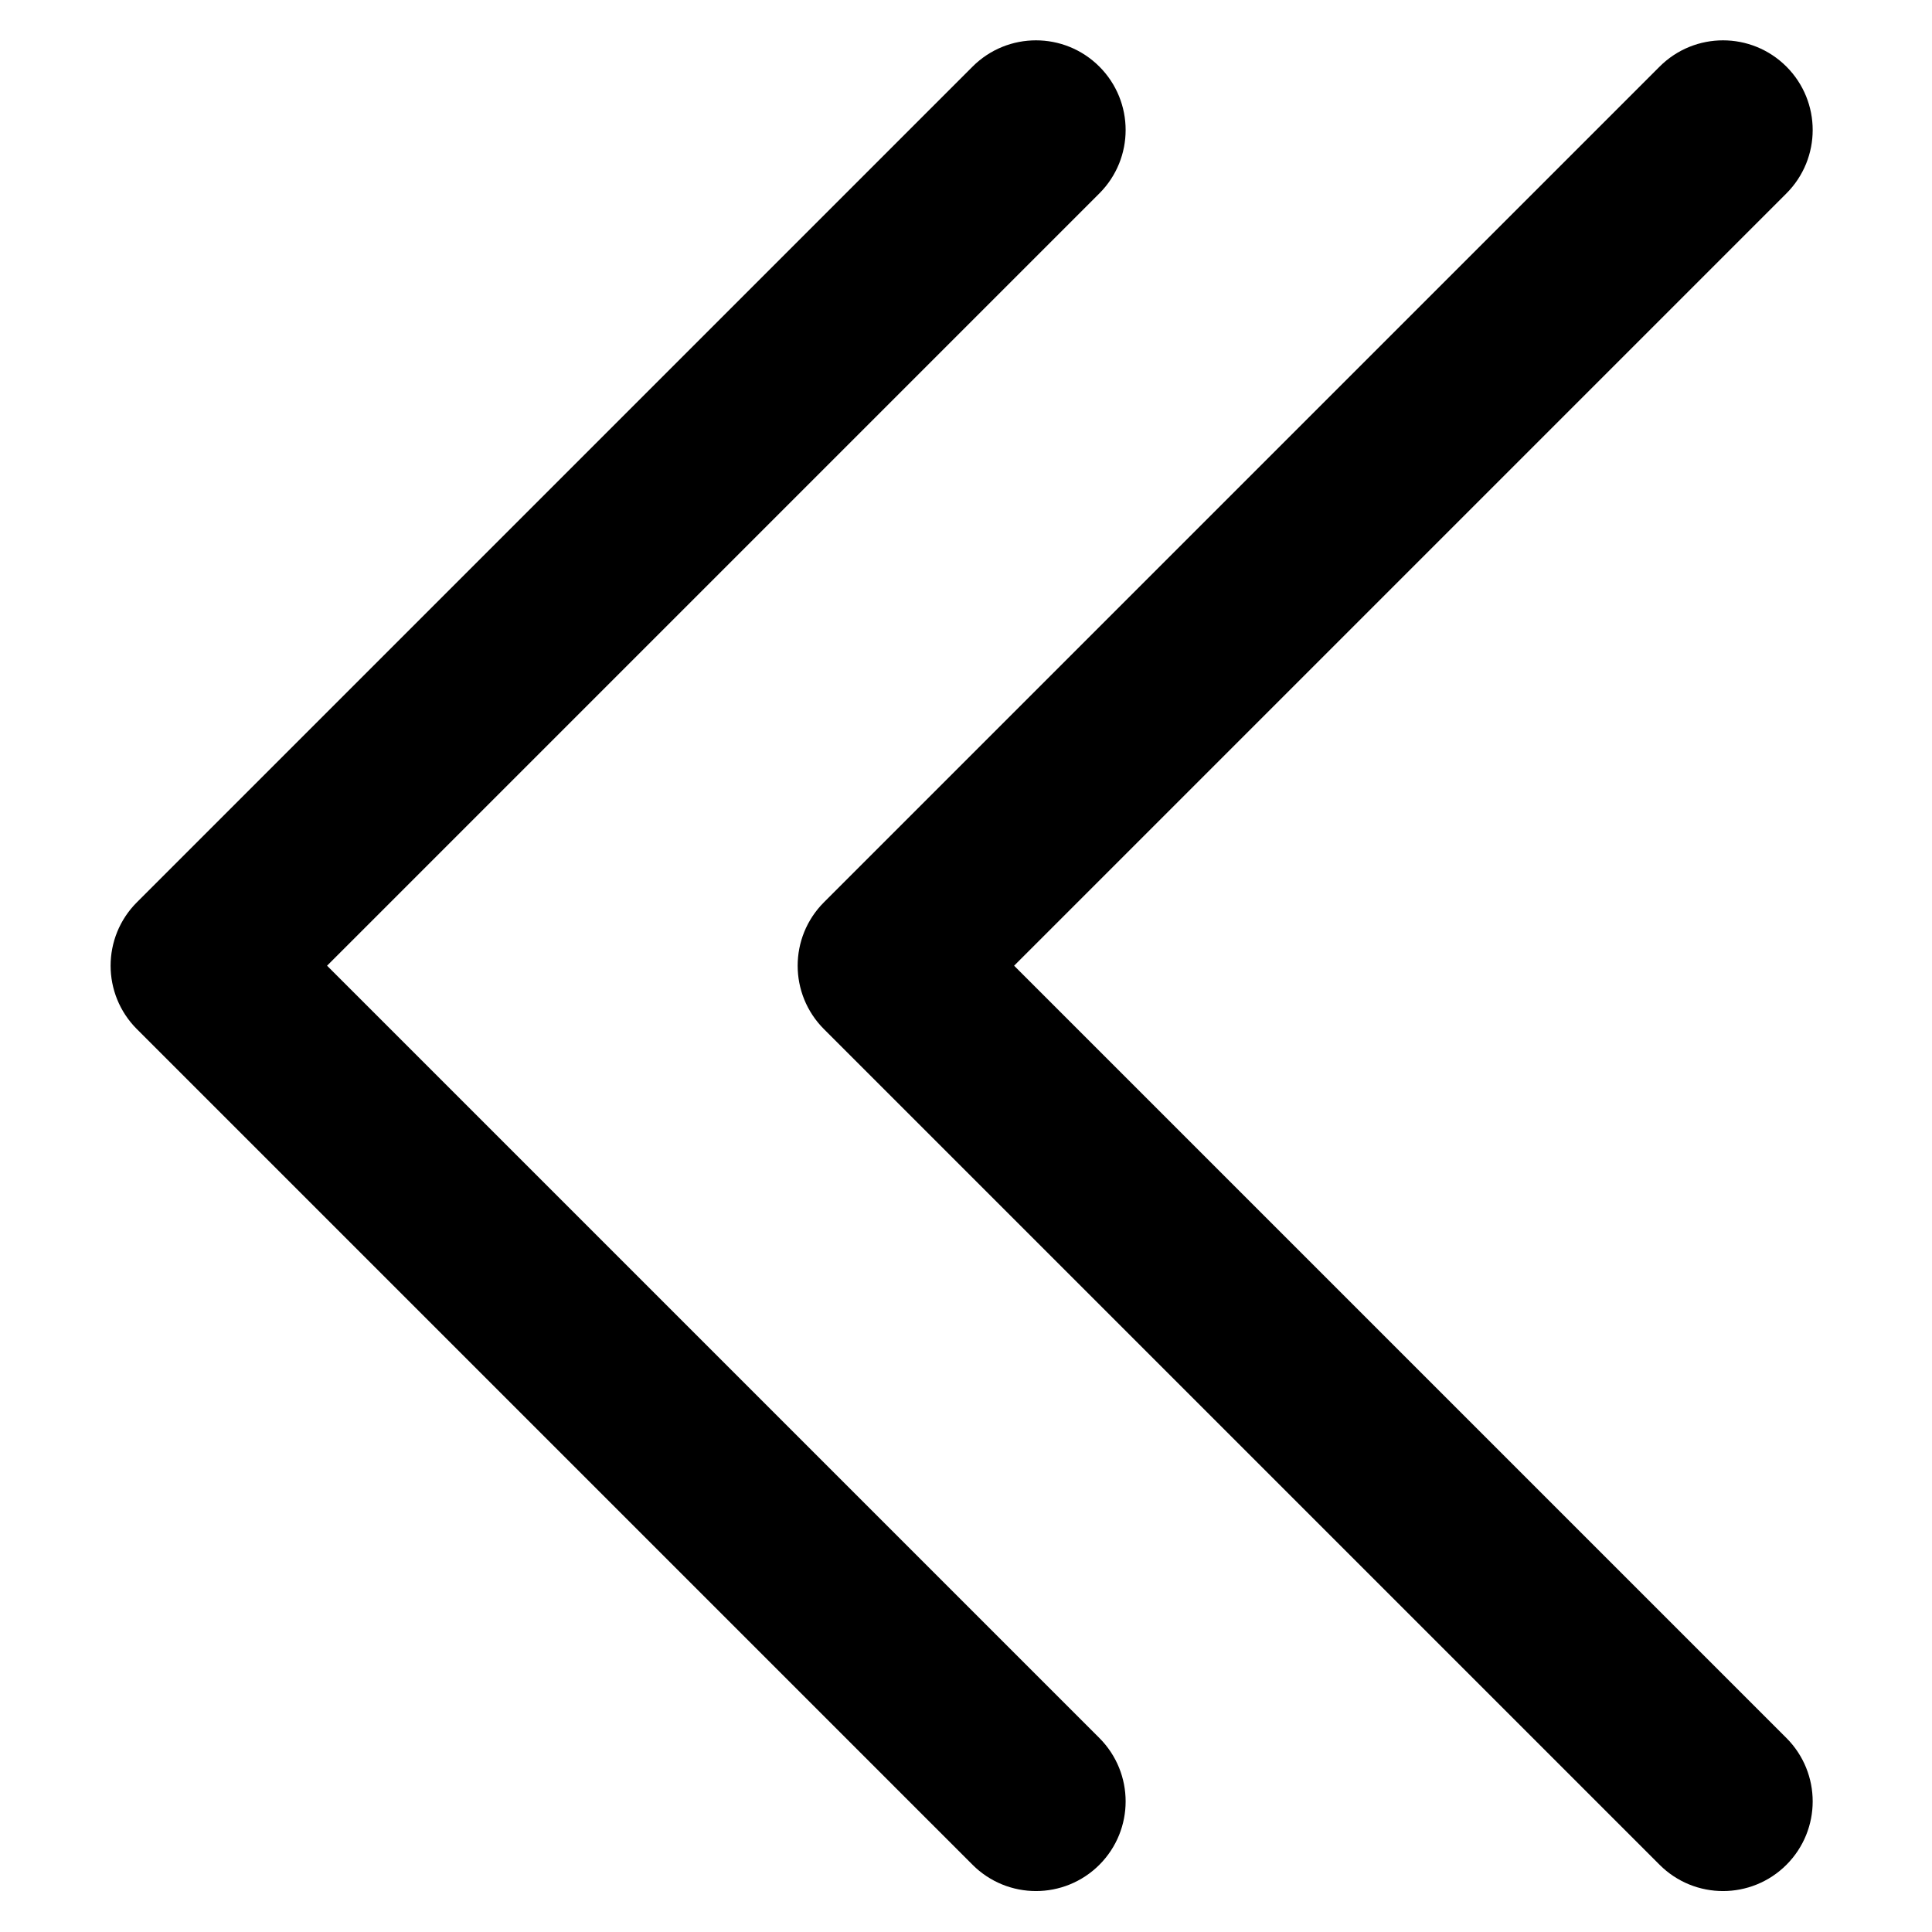 <?xml version="1.0" encoding="UTF-8" standalone="no"?><!DOCTYPE svg PUBLIC "-//W3C//DTD SVG 1.1//EN" "http://www.w3.org/Graphics/SVG/1.1/DTD/svg11.dtd"><svg width="100%" height="100%" viewBox="0 0 2134 2134" version="1.1" xmlns="http://www.w3.org/2000/svg" xmlns:xlink="http://www.w3.org/1999/xlink" xml:space="preserve" xmlns:serif="http://www.serif.com/" style="fill-rule:evenodd;clip-rule:evenodd;stroke-linejoin:round;stroke-miterlimit:2;"><path id="double-chevron-left" d="M936.585,1110.18l923.077,923.077c24.039,24.039 62.981,24.039 87.02,0c24.038,-24.038 24.038,-62.98 0,-87.019l-879.568,-879.567l879.568,-879.568c24.038,-24.038 24.038,-62.98 0,-87.019c-12.02,-12.019 -27.725,-18.029 -43.51,-18.029c-15.785,0 -31.49,6.01 -43.51,18.029l-923.077,923.077c-24.038,24.039 -24.038,62.981 0,87.019Z" style="fill-rule:nonzero;stroke:#000;stroke-width:75px;"/><path id="double-chevron-left1" serif:id="double-chevron-left" d="M177.698,1110.18l923.077,923.077c24.038,24.039 62.98,24.039 87.019,0c24.038,-24.038 24.038,-62.98 0,-87.019l-879.568,-879.567l879.568,-879.568c24.038,-24.038 24.038,-62.98 0,-87.019c-12.019,-12.019 -27.725,-18.029 -43.51,-18.029c-15.785,0 -31.49,6.01 -43.509,18.029l-923.077,923.077c-24.039,24.039 -24.039,62.981 0,87.019Z" style="fill-rule:nonzero;stroke:#000;stroke-width:75px;"/></svg>